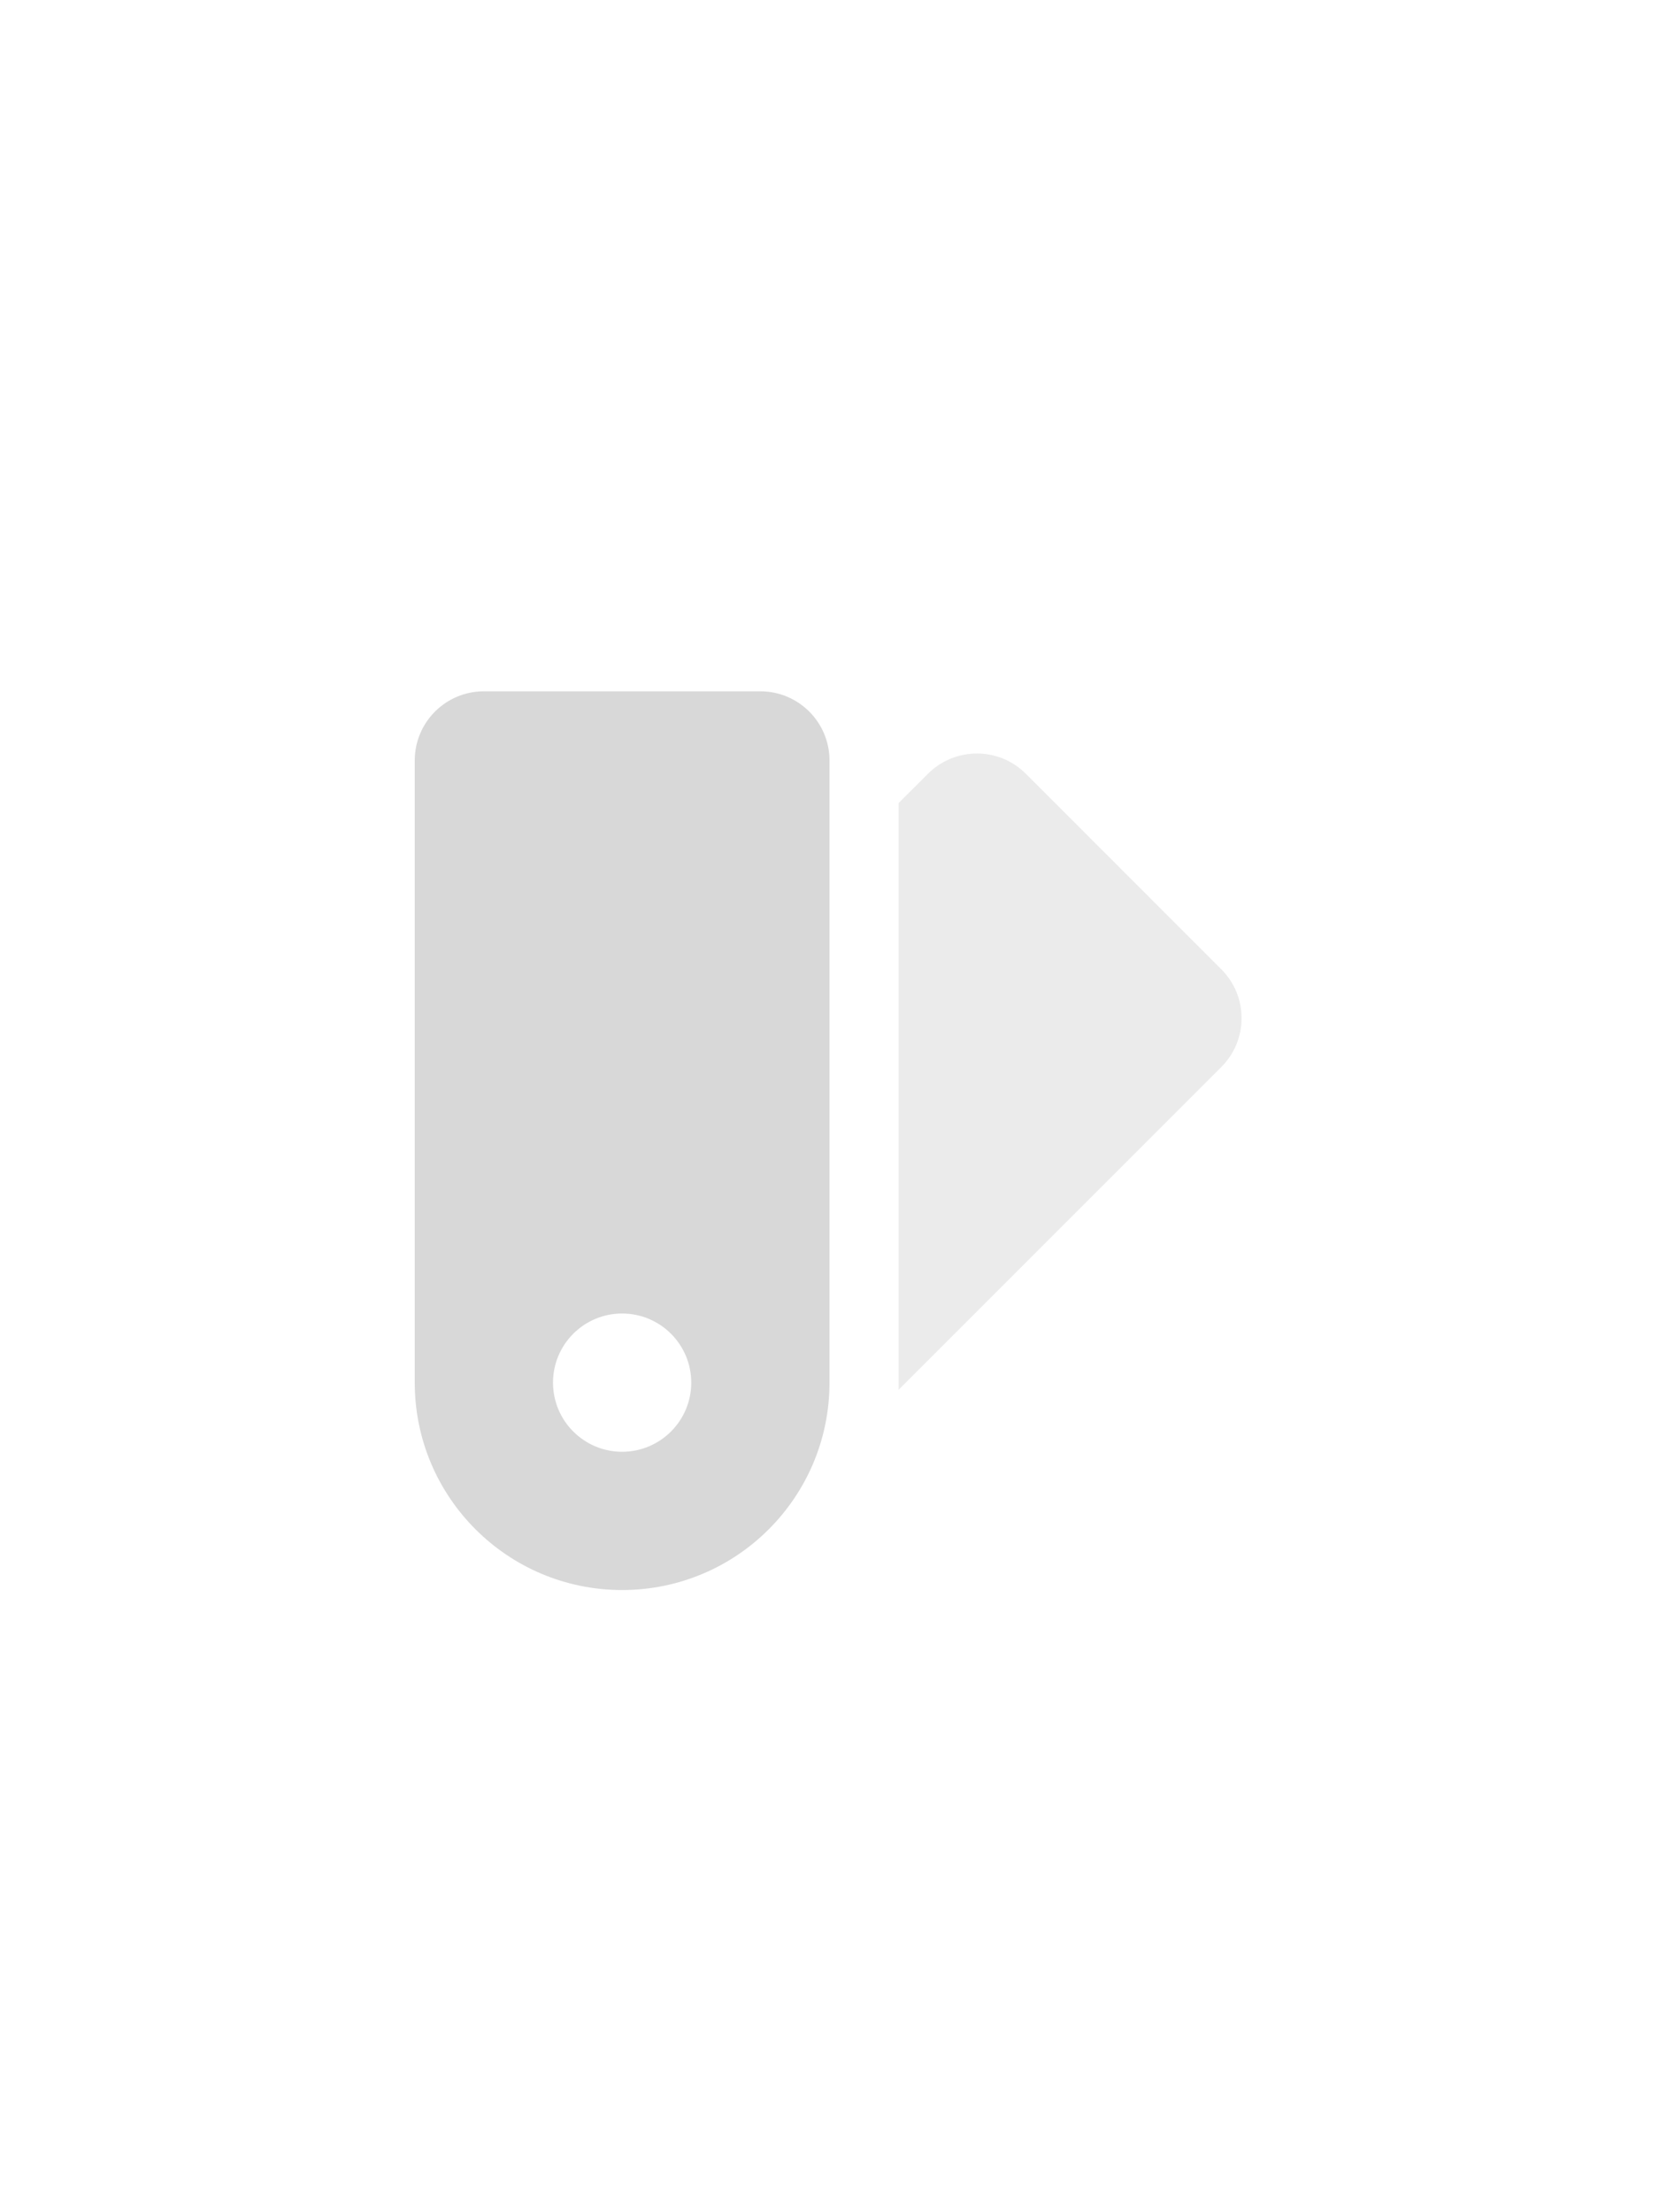 <?xml version="1.0" encoding="UTF-8"?>
<svg width="24px" height="32px" viewBox="0 0 24 32" version="1.1" xmlns="http://www.w3.org/2000/svg" xmlns:xlink="http://www.w3.org/1999/xlink">
    <title>颜色 </title>
    <g id="页面-2" stroke="none" stroke-width="1" fill="none" fill-rule="evenodd">
        <g id="标签" transform="translate(-992, -517)">
            <g id="编组-12备份-9" transform="translate(806, 469)">
                <g id="颜色-" transform="translate(186, 48)">
                    <rect id="矩形" x="0" y="0" width="24" height="32" rx="8"></rect>
                    <g id="y" transform="translate(6, 10)" fill="#D8D8D8">
                        <path d="M5,0 C5.552,-1.01453063e-16 6,0.448 6,1 L6,10 C6,11.657 4.657,13 3,13 C1.343,13 2.02906125e-16,11.657 0,10 L0,1 C-6.76353751e-17,0.448 0.448,1.01453063e-16 1,0 L5,0 Z M3,9 C2.448,9 2,9.448 2,10 C2,10.552 2.448,11 3,11 C3.552,11 4,10.552 4,10 C4,9.448 3.552,9 3,9 Z" id="形状结合"></path>
                        <path d="M8.84,1.192 L11.668,4.021 C12.059,4.411 12.059,5.044 11.668,5.435 L7,10.103 L7,1.616 L7.425,1.192 C7.816,0.802 8.449,0.802 8.84,1.192 Z" id="形状结合" opacity="0.498"></path>
                    </g>
                </g>
            </g>
        </g>
    </g>
</svg>